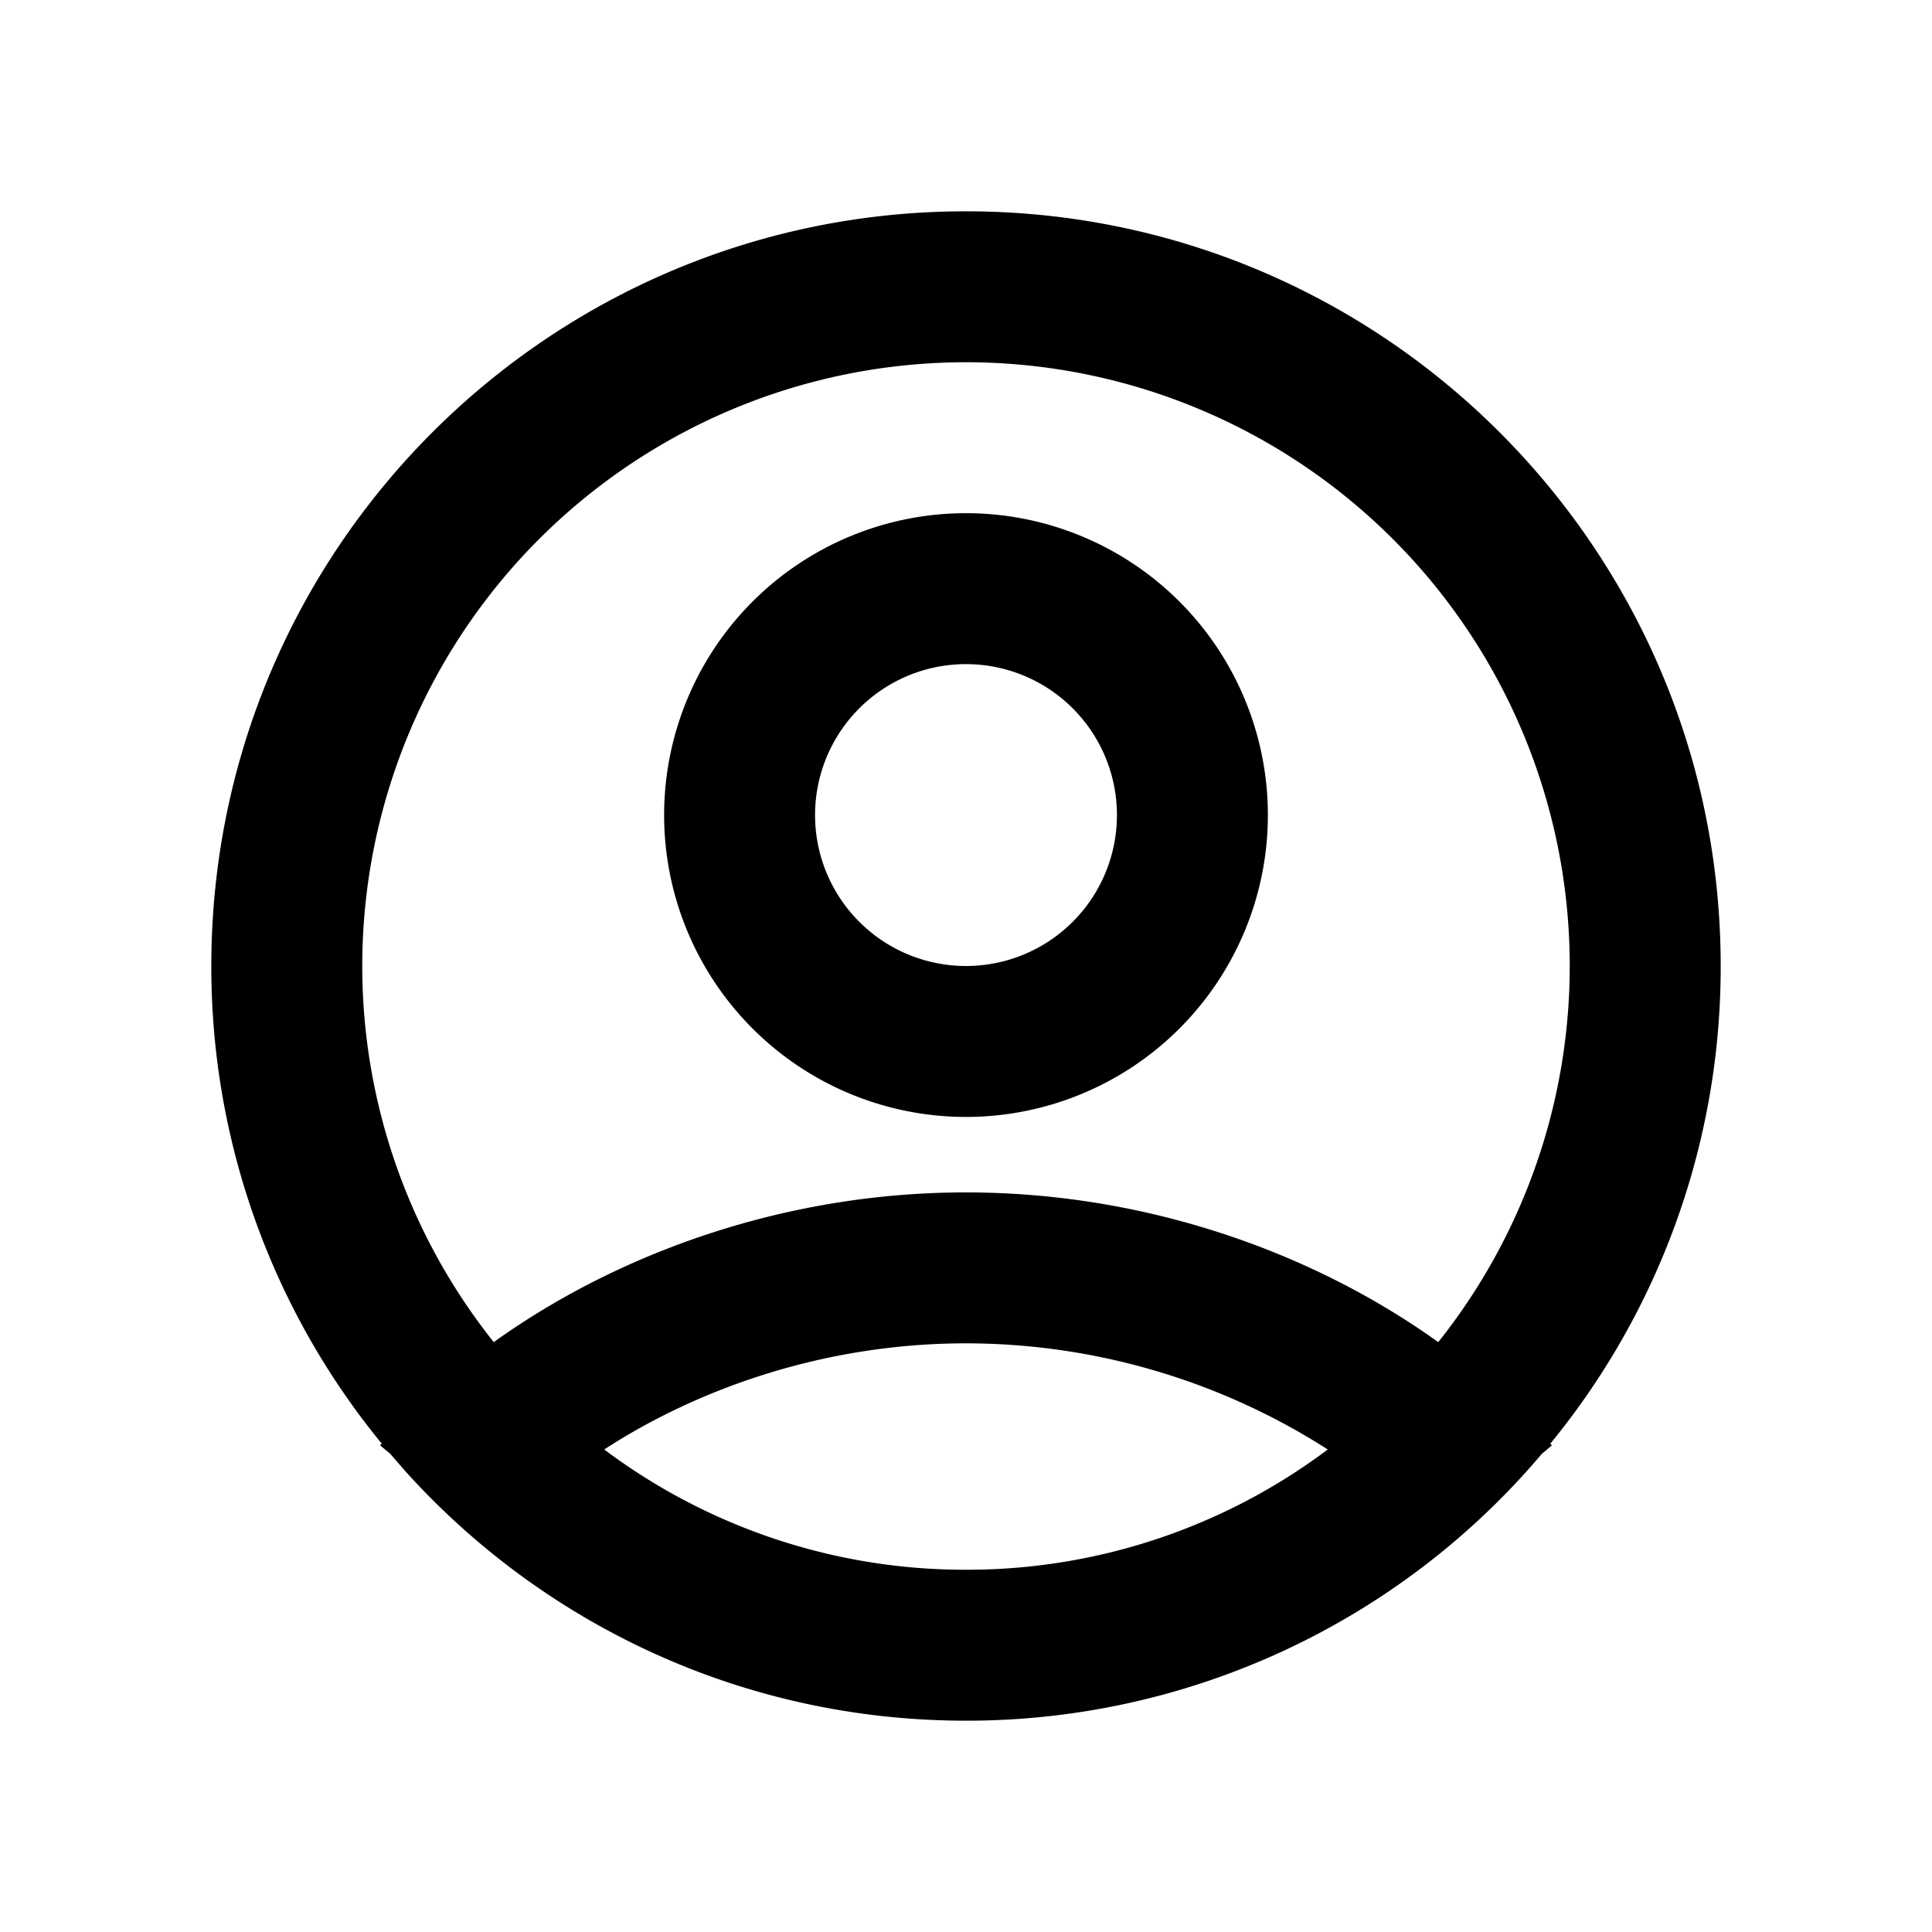 <svg xmlns="http://www.w3.org/2000/svg" viewBox="-0.5 -0.5 16 16" id="User-4-Line--Streamline-Mingcute.svg" height="16"
	width="16">
	<desc>User 4 Line Streamline Icon: https://streamlinehq.com</desc>
	<g fill="none" fill-rule="evenodd">
		<path
			d="M15 0v15H0V0h15ZM7.871 14.536l-0.007 0.001 -0.044 0.022 -0.013 0.003 -0.009 -0.003 -0.044 -0.022c-0.006 -0.002 -0.012 0 -0.015 0.004l-0.003 0.006 -0.011 0.268 0.003 0.013 0.006 0.008 0.065 0.046 0.009 0.003 0.007 -0.003 0.065 -0.046 0.007 -0.01 0.003 -0.011 -0.011 -0.267c-0.001 -0.006 -0.006 -0.011 -0.01 -0.011Zm0.165 -0.071 -0.009 0.001 -0.115 0.058 -0.006 0.006 -0.002 0.007 0.011 0.269 0.003 0.007 0.005 0.005 0.126 0.057c0.007 0.003 0.014 0 0.018 -0.005l0.003 -0.009 -0.021 -0.384c-0.002 -0.007 -0.006 -0.013 -0.013 -0.014Zm-0.447 0.001a0.014 0.014 0 0 0 -0.017 0.004l-0.004 0.009 -0.021 0.384c0 0.007 0.004 0.013 0.011 0.015l0.009 -0.001 0.126 -0.058 0.006 -0.005 0.002 -0.007 0.011 -0.269 -0.002 -0.007 -0.006 -0.006 -0.115 -0.057Z"
			stroke-width="1"></path>
		<path fill="#000000"
			d="M7.5 1.25c3.452 0 6.25 2.798 6.25 6.25a6.224 6.224 0 0 1 -1.411 3.956l0.013 0.014 -0.083 0.07A6.236 6.236 0 0 1 7.5 13.75c-1.844 0 -3.5 -0.798 -4.644 -2.067l-0.125 -0.144 -0.083 -0.069 0.013 -0.015A6.224 6.224 0 0 1 1.25 7.5C1.25 4.048 4.048 1.25 7.5 1.25Zm0 9.375c-1.163 0 -2.213 0.37 -2.996 0.879A4.978 4.978 0 0 0 7.5 12.5a4.978 4.978 0 0 0 2.996 -0.996A5.561 5.561 0 0 0 7.5 10.625Zm0 -8.125a5 5 0 0 0 -3.911 8.115C4.602 9.888 5.984 9.375 7.5 9.375s2.898 0.513 3.911 1.24A5 5 0 0 0 7.5 2.5Zm0 1.25a2.5 2.5 0 1 1 0 5 2.5 2.5 0 0 1 0 -5Zm0 1.25a1.25 1.25 0 1 0 0 2.5 1.25 1.25 0 0 0 0 -2.5Z"
			stroke-width="1"></path>
	</g>
</svg>